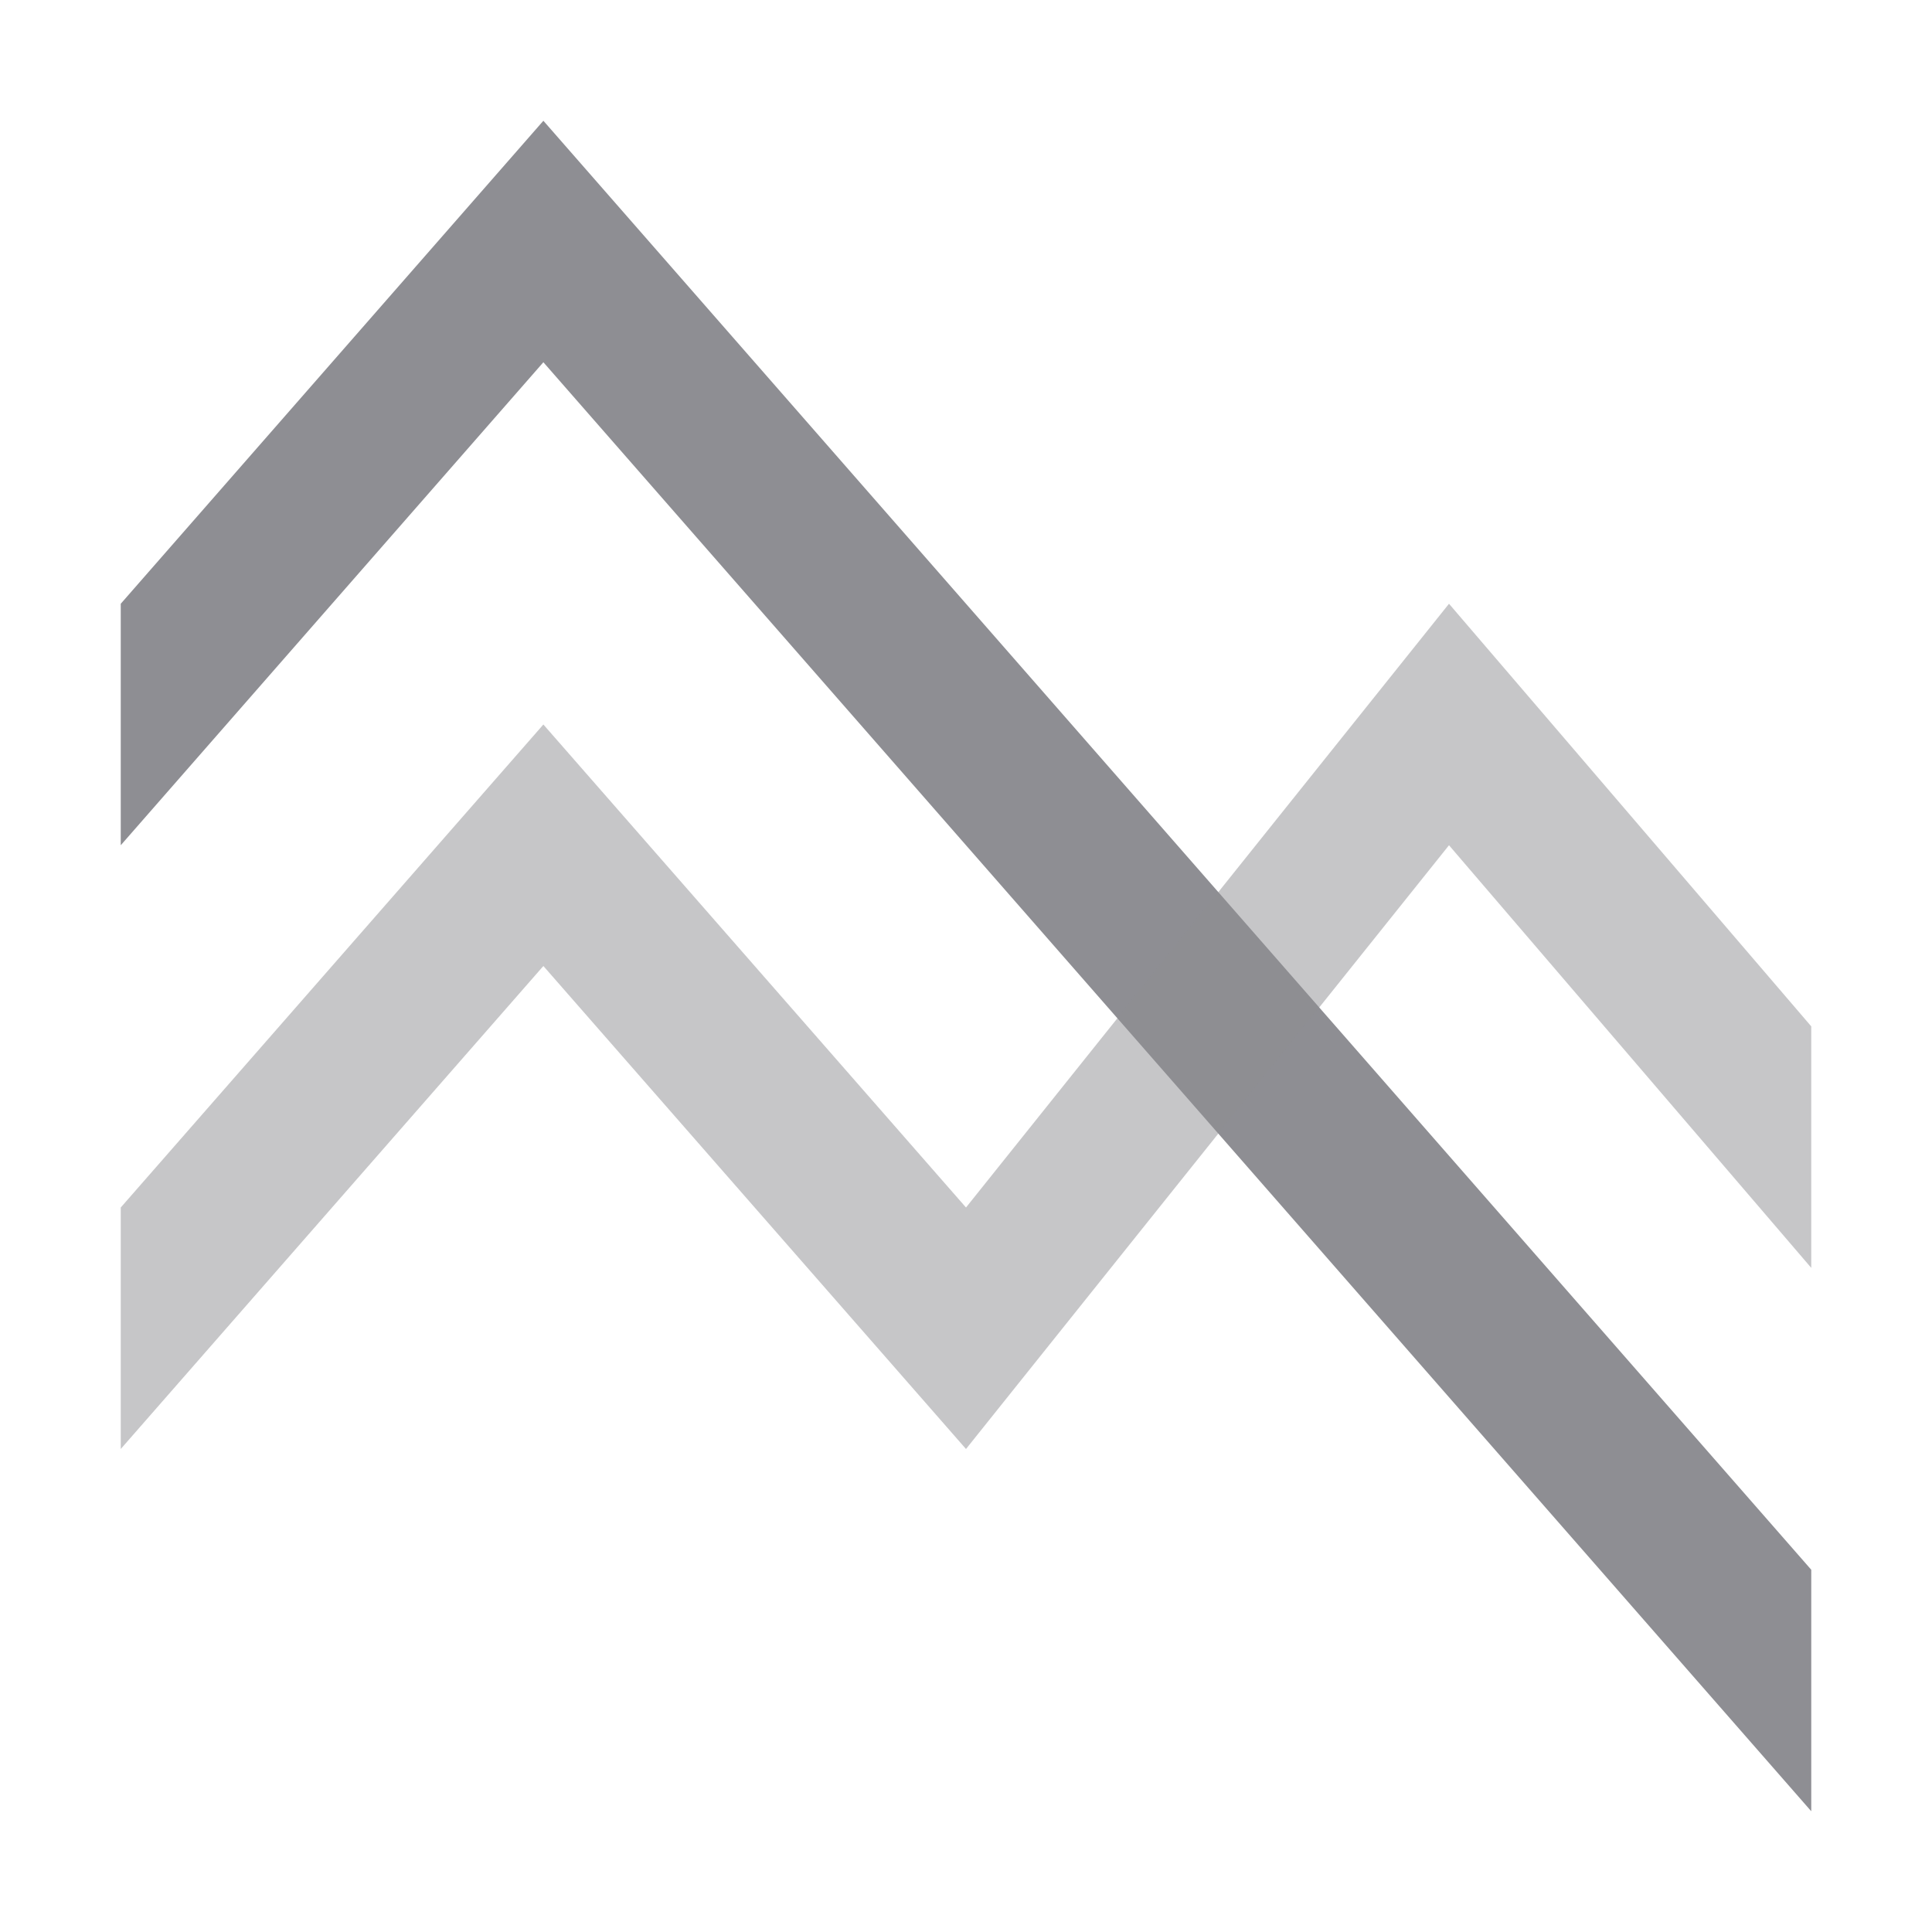 <svg
    xmlns="http://www.w3.org/2000/svg"
    viewBox="0 0 32 32"
    id="vector">
    <path
        id="path"
        d="M 30 26 L 30 30 L 9 6 L 2 14 L 2 10 L 9 2 L 30 26 Z"
        fill="#8e8e93"/>
    <path
        id="path_1"
        d="M 24 14 L 16 24 L 9 16 L 2 24 L 2 20 L 9 12 L 16 20 L 24 10 L 24 10 L 30 17 L 30 21 L 24 14 Z"
        fill="#8e8e93"
        fill-opacity="0.5"/>
</svg>
